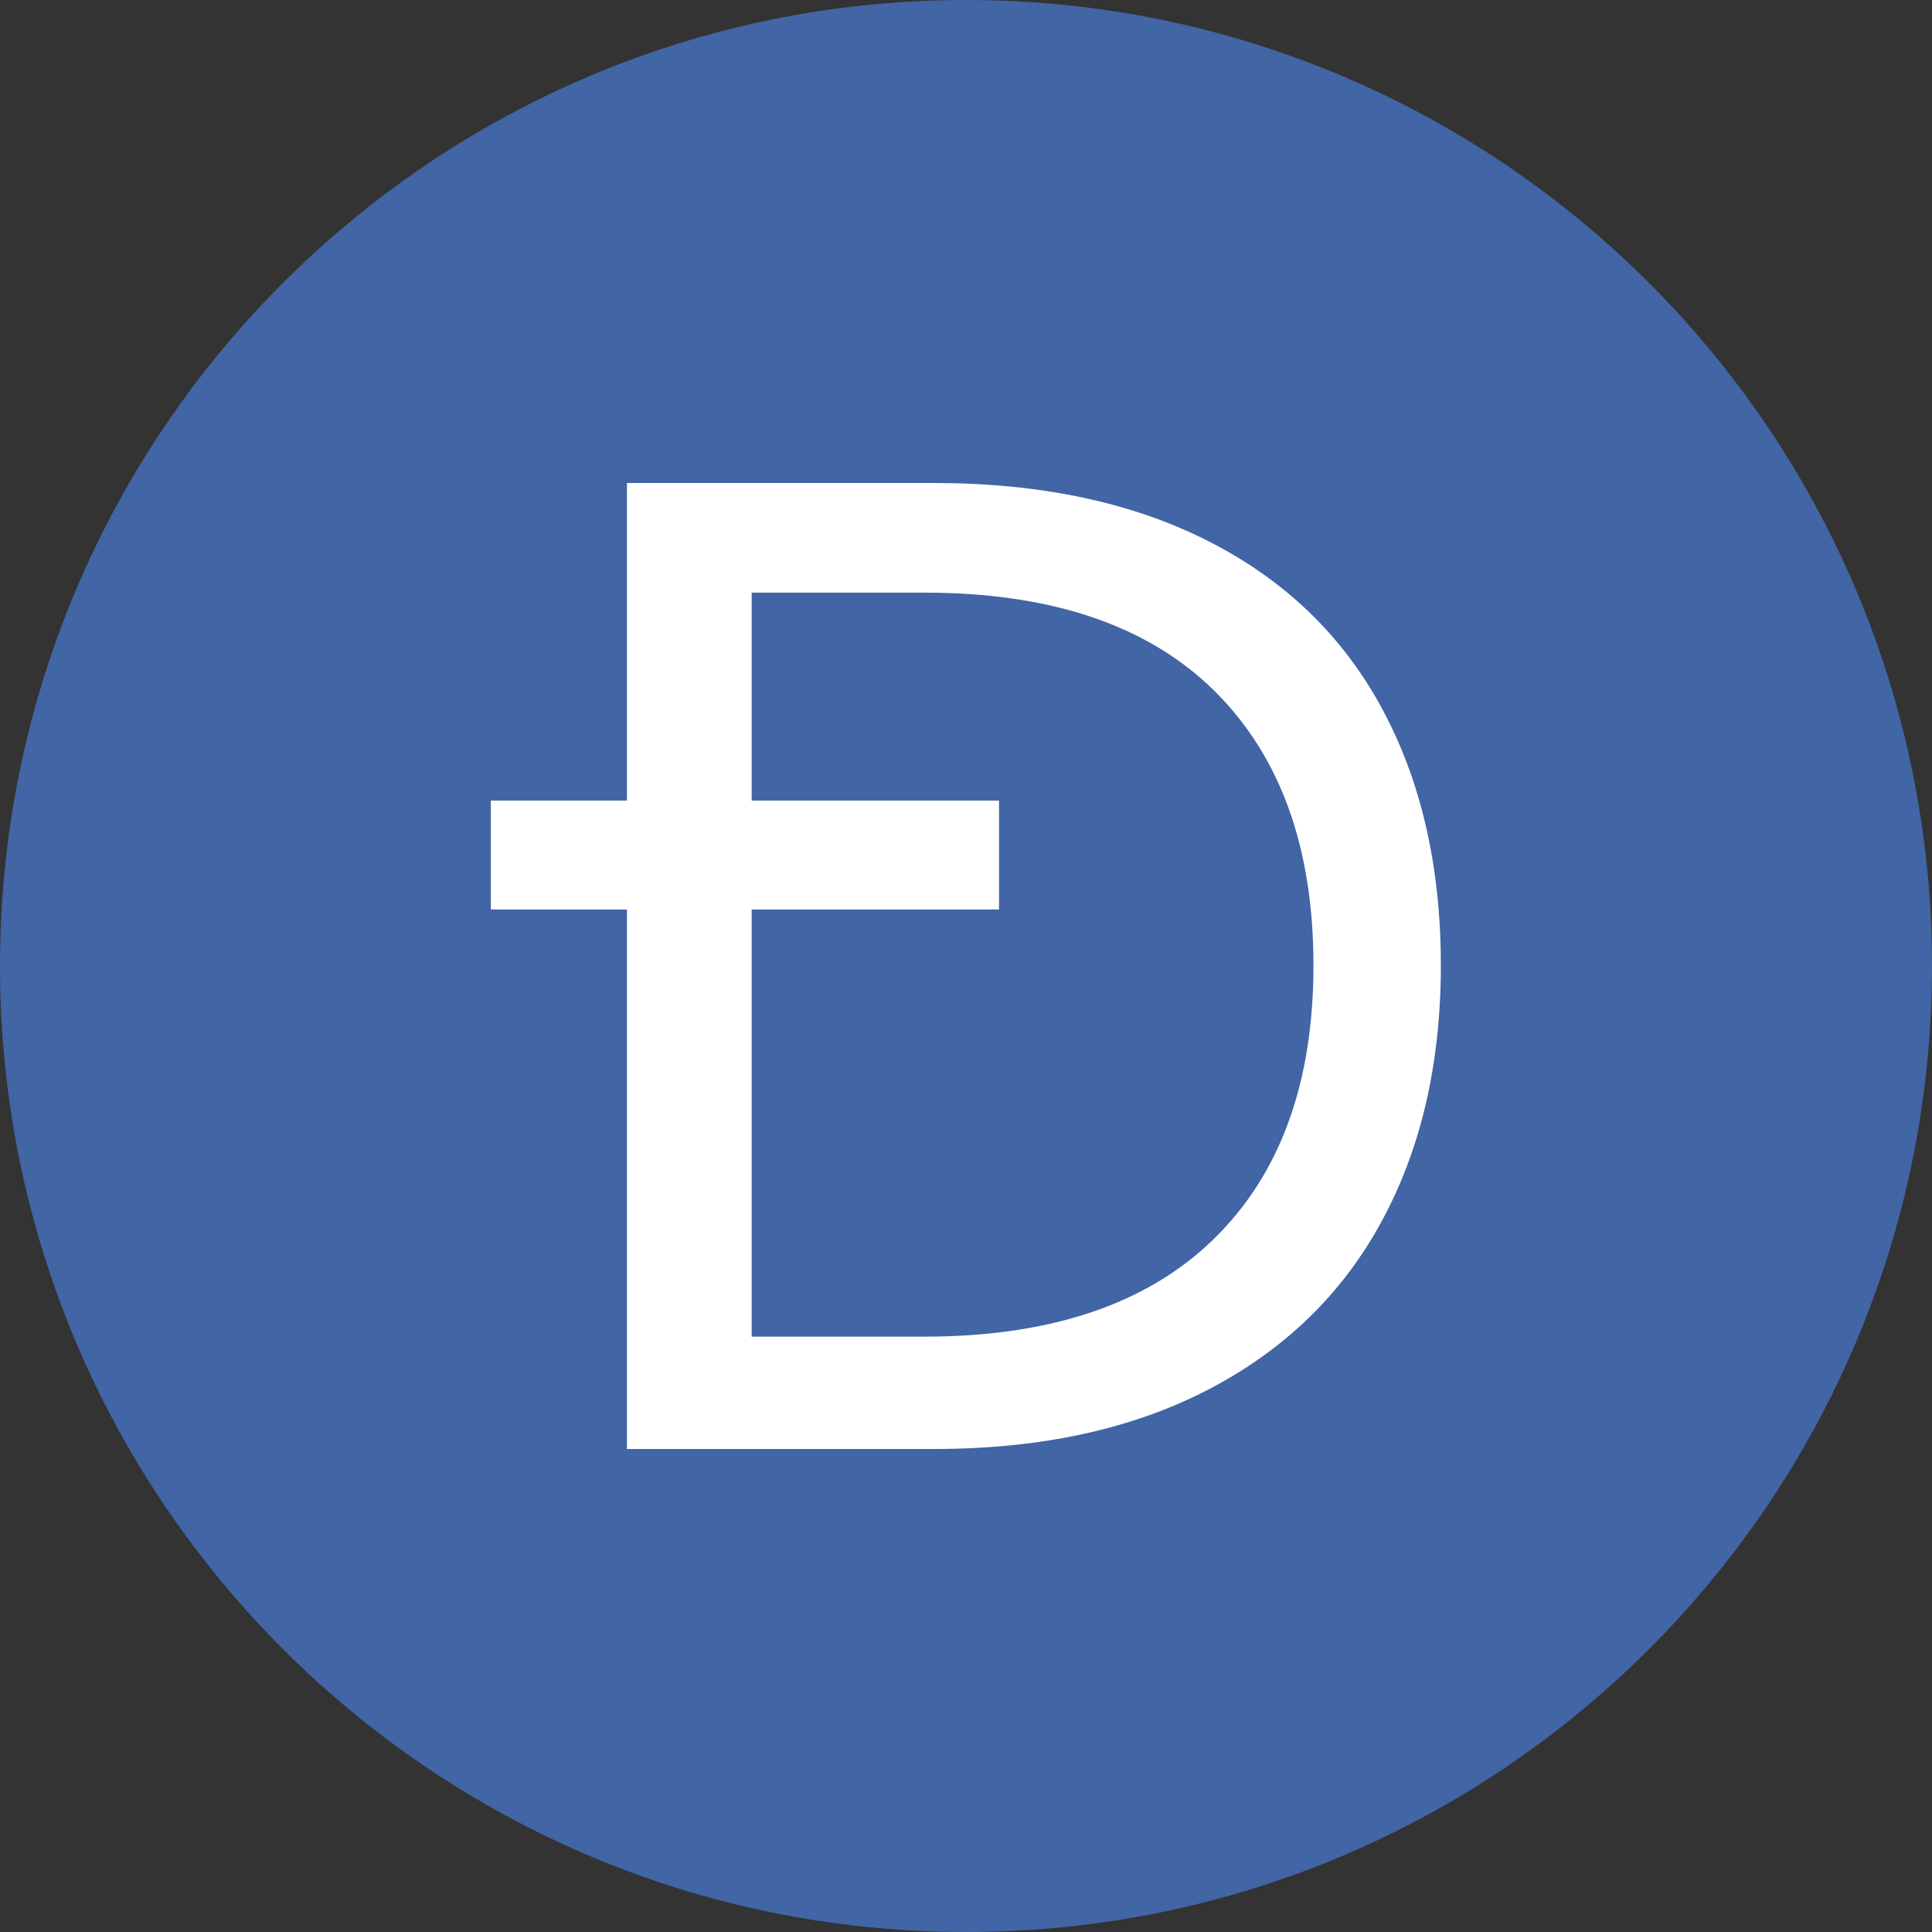 <svg width="32" height="32" viewBox="0 0 32 32" fill="none" xmlns="http://www.w3.org/2000/svg">
<rect x="0" y="0" width="32" height="32" fill="#333333" stroke="none"/>
<g id="currencies / currency-dash" clip-path="url(#clip0_1859_892)">
<g id="logo">
<path d="M32 16C32 24.837 24.837 32 16 32C7.163 32 0 24.837 0 16C0 7.163 7.163 0 16 0C24.837 0 32 7.163 32 16Z" fill="#4165A5"/>
<path fill-rule="evenodd" clip-rule="evenodd" d="M22.889 20.221C23.54 19.018 23.865 17.608 23.865 15.989C23.865 14.355 23.54 12.936 22.889 11.733C22.239 10.53 21.282 9.608 20.018 8.965C18.755 8.322 17.238 8 15.468 8H10.384V13.26H8.13V15.064H10.384V24H15.468C17.238 24 18.755 23.671 20.018 23.013C21.282 22.355 22.239 21.424 22.889 20.221ZM12.45 15.064V22.139H15.309C17.397 22.139 18.994 21.602 20.098 20.528C21.202 19.453 21.755 17.94 21.755 15.989C21.755 14.037 21.206 12.52 20.109 11.438C19.012 10.357 17.412 9.816 15.309 9.816H12.45V13.26H16.547V15.064H12.45Z" fill="white"/>
</g>
</g>
<defs>
<clipPath id="clip0_1859_892">
<rect width="32" height="32" fill="white"/>
</clipPath>
</defs>
</svg>

